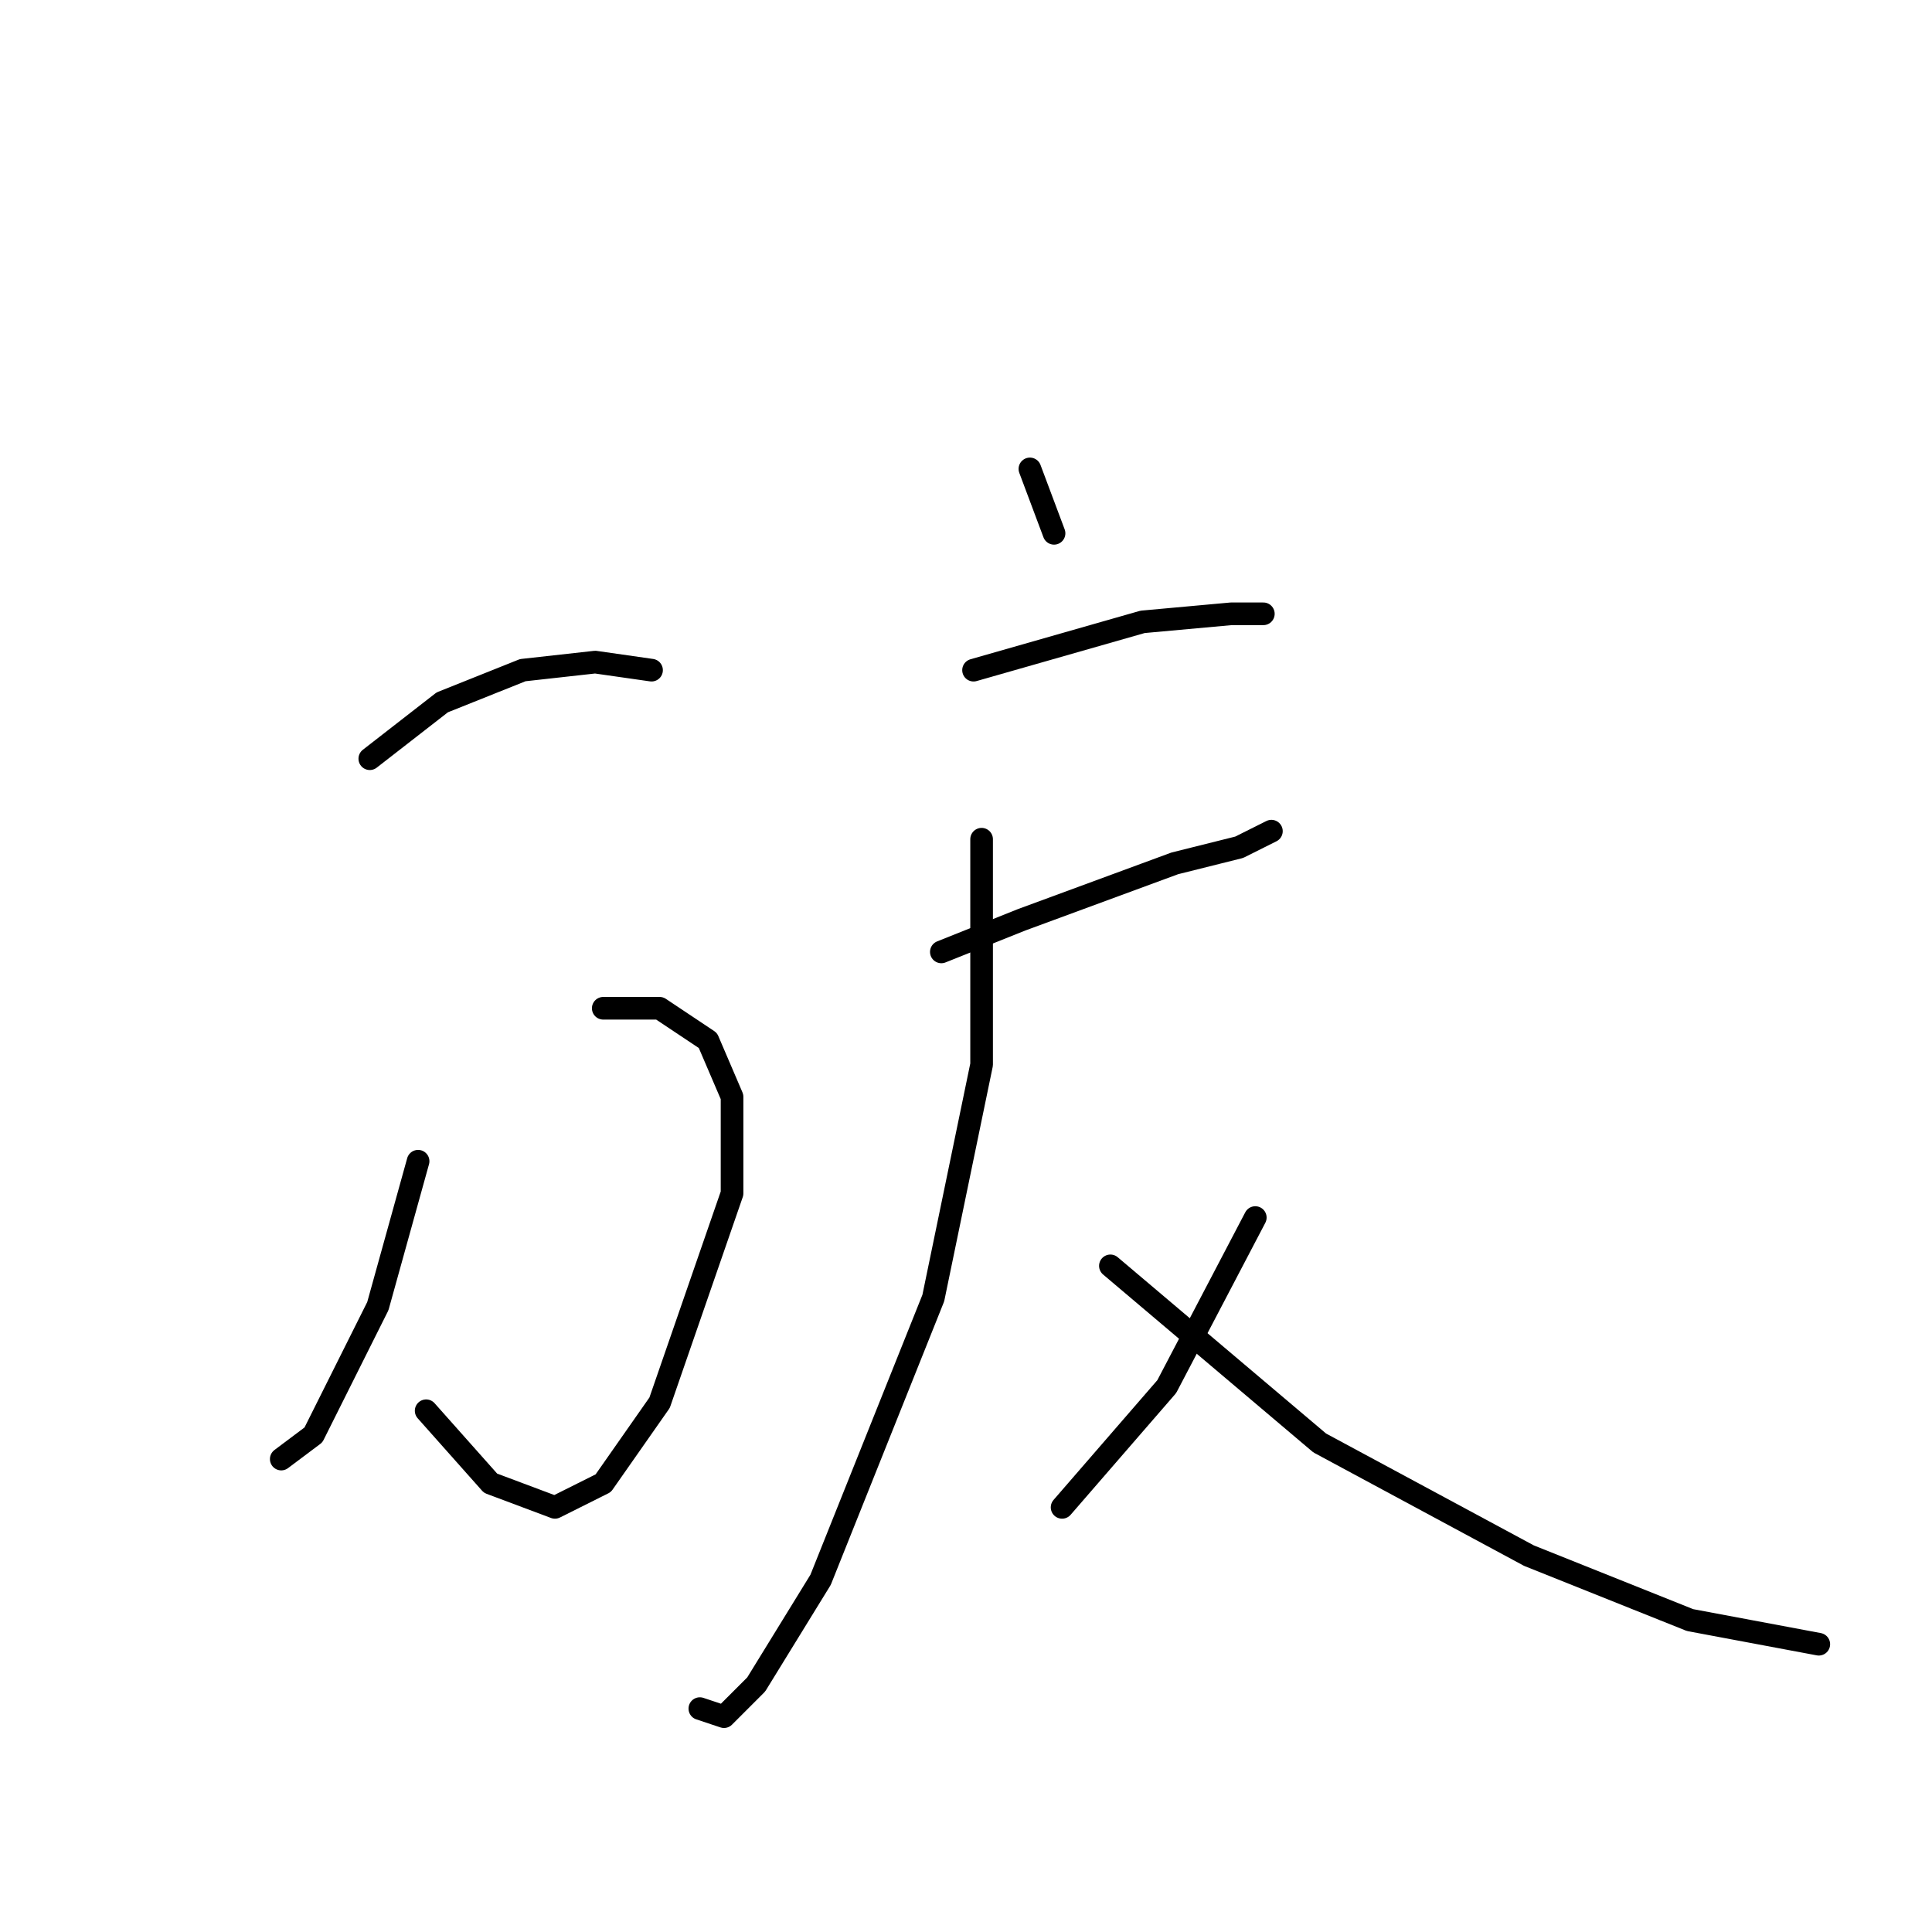 <?xml version="1.0" standalone="no"?>
    <svg width="256" height="256" xmlns="http://www.w3.org/2000/svg" version="1.1">
    <polyline stroke="black" stroke-width="3" stroke-linecap="round" fill="transparent" stroke-linejoin="round" points="49 100.533 58.6 93.067 69.267 88.8 78.867 87.733 86.333 88.8 86.333 88.8 " />
        <polyline stroke="black" stroke-width="3" stroke-linecap="round" fill="transparent" stroke-linejoin="round" points="79.933 133.6 87.4 133.6 93.8 137.867 97 145.333 97 158.133 87.4 185.867 79.933 196.533 73.533 199.733 65 196.533 56.467 186.933 56.467 186.933 " />
        <polyline stroke="black" stroke-width="3" stroke-linecap="round" fill="transparent" stroke-linejoin="round" points="55.4 153.867 50.067 173.067 41.533 190.133 37.267 193.333 37.267 193.333 " />
        <polyline stroke="black" stroke-width="3" stroke-linecap="round" fill="transparent" stroke-linejoin="round" points="136.467 62.133 139.667 70.667 139.667 70.667 " />
        <polyline stroke="black" stroke-width="3" stroke-linecap="round" fill="transparent" stroke-linejoin="round" points="129 88.8 151.4 82.4 163.133 81.333 167.4 81.333 167.4 81.333 " />
        <polyline stroke="black" stroke-width="3" stroke-linecap="round" fill="transparent" stroke-linejoin="round" points="124.733 126.133 135.4 121.867 155.667 114.4 164.2 112.267 168.467 110.133 168.467 110.133 " />
        <polyline stroke="black" stroke-width="3" stroke-linecap="round" fill="transparent" stroke-linejoin="round" points="130.067 111.2 130.067 141.067 123.667 172 108.733 209.333 100.2 223.2 95.933 227.467 92.733 226.4 92.733 226.4 " />
        <polyline stroke="black" stroke-width="3" stroke-linecap="round" fill="transparent" stroke-linejoin="round" points="147.133 167.733 174.867 191.2 202.6 206.133 223.933 214.667 241 217.867 241 217.867 " />
        <polyline stroke="black" stroke-width="3" stroke-linecap="round" fill="transparent" stroke-linejoin="round" points="166.333 161.333 154.6 183.733 140.733 199.733 140.733 199.733 " />
        </svg>